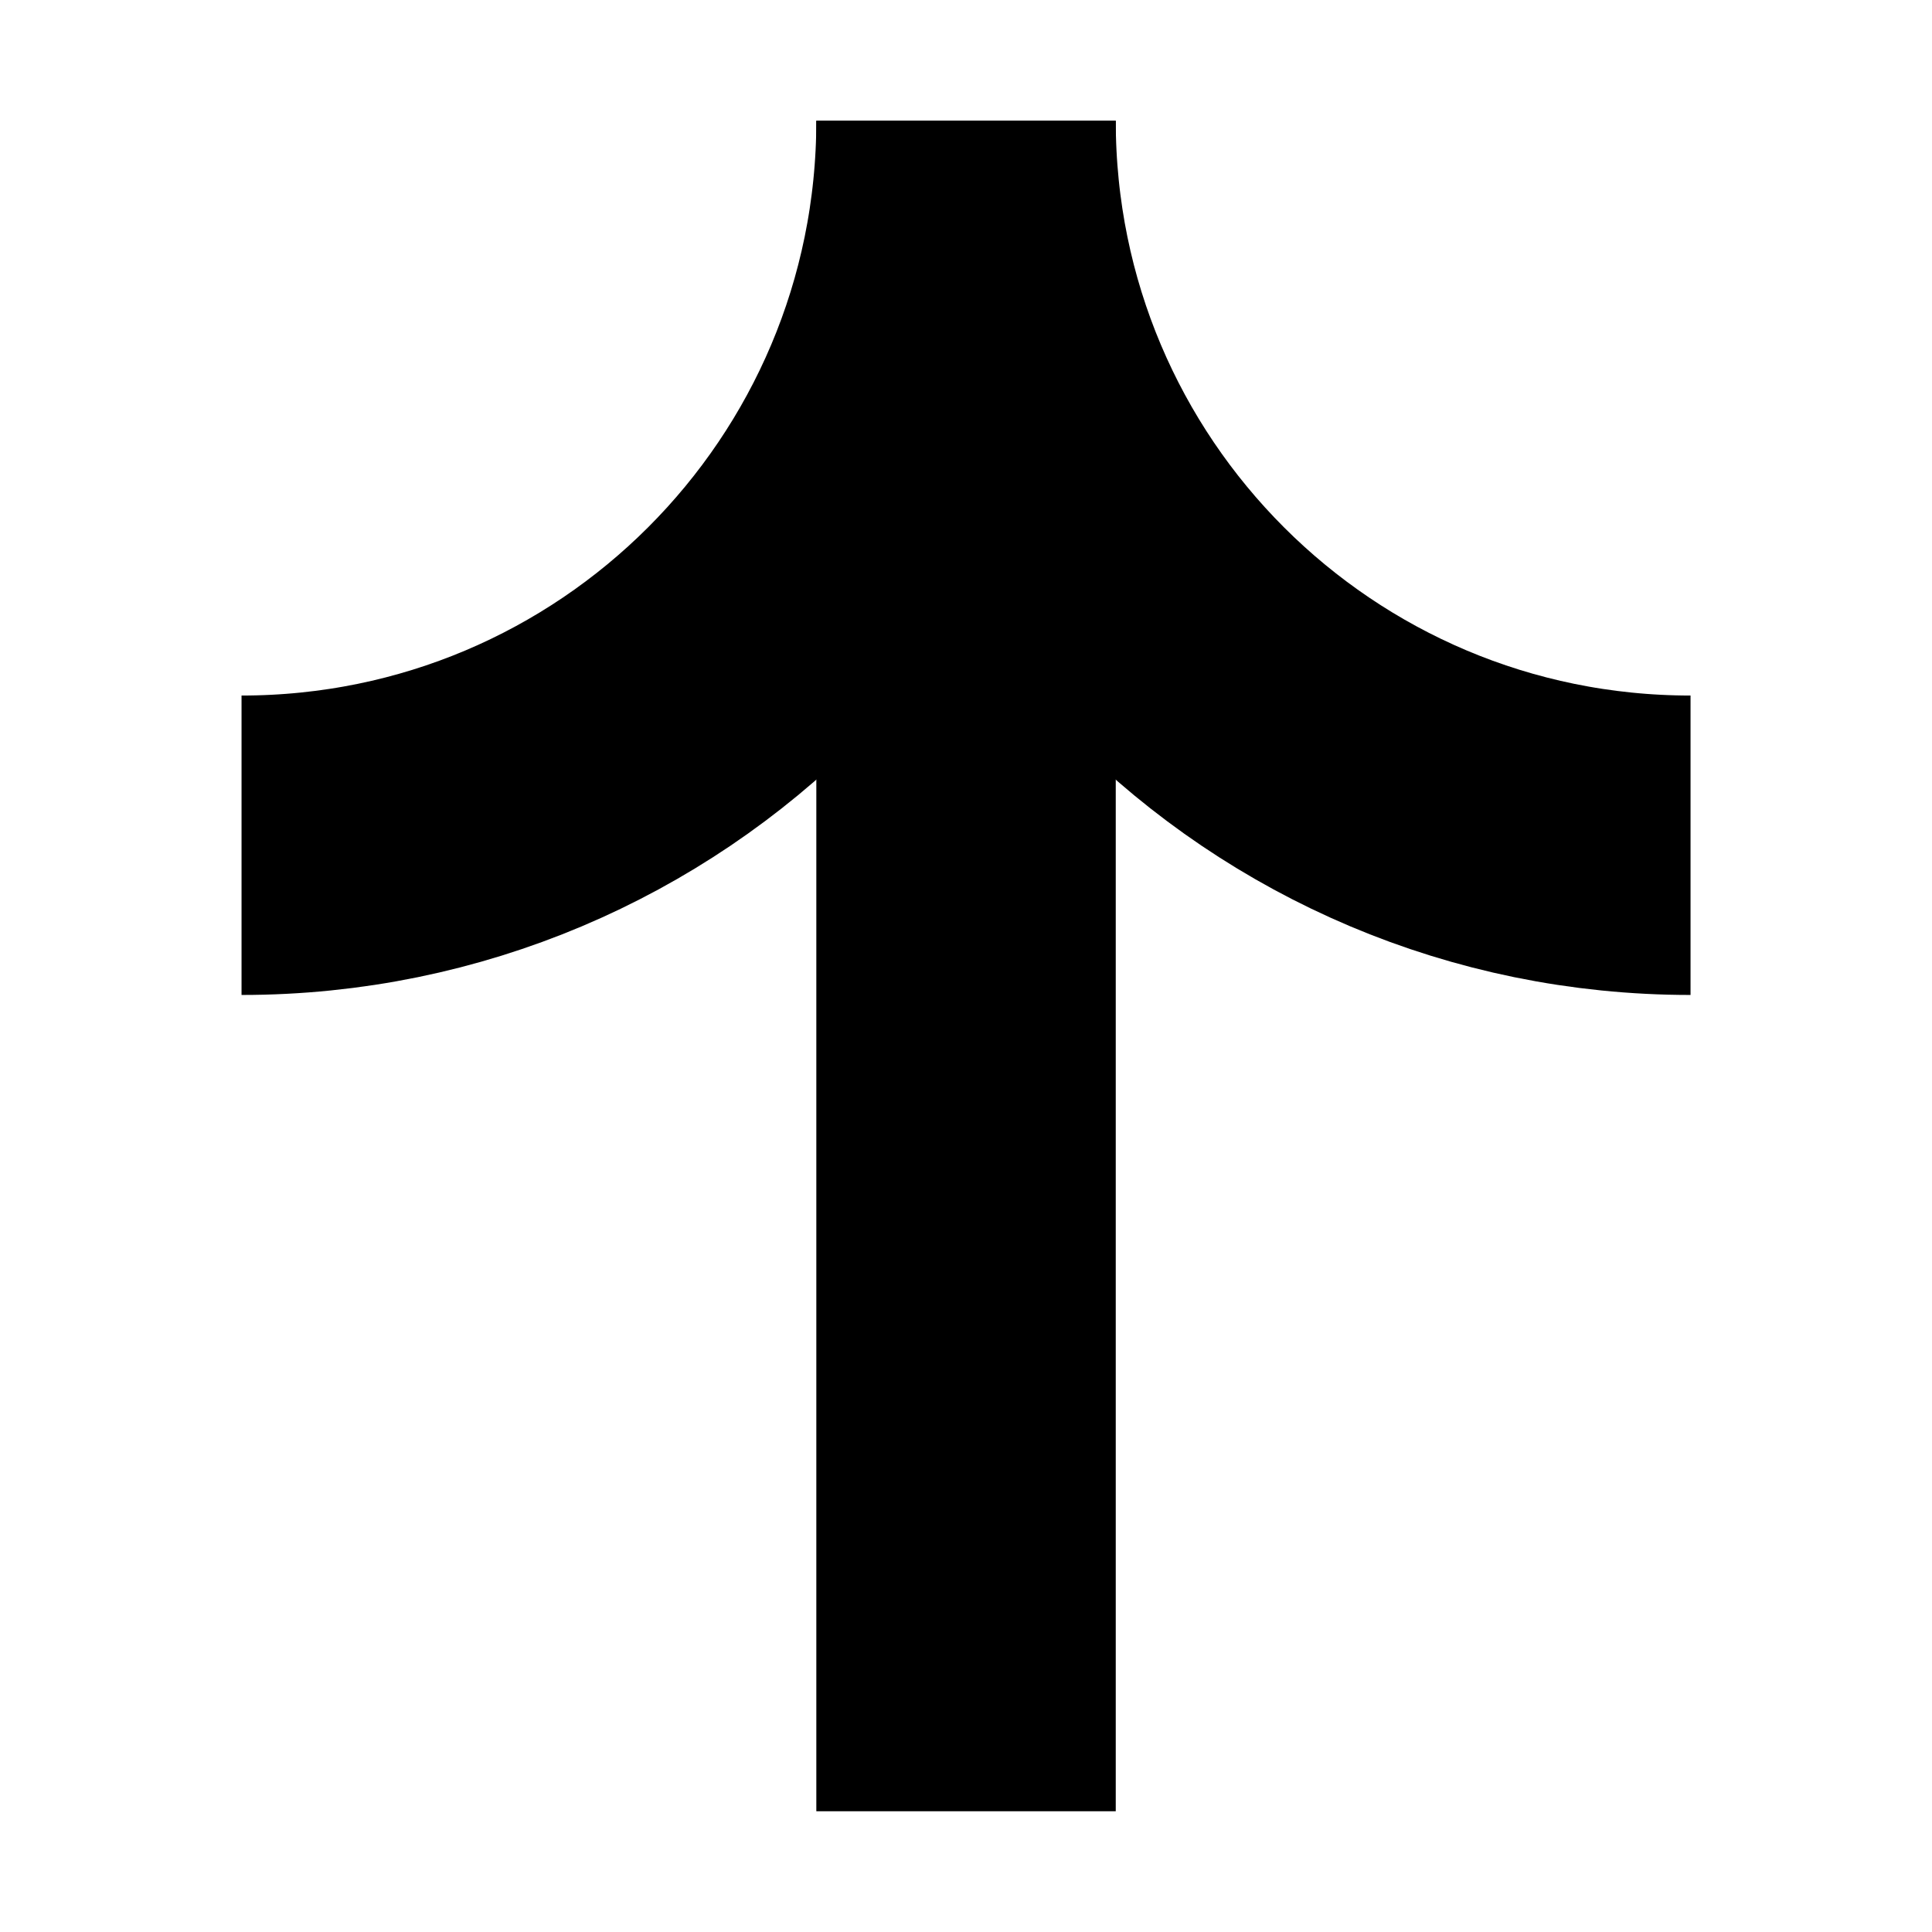 <svg xmlns="http://www.w3.org/2000/svg" width="48" height="48" viewBox="0 0 48 48" fill="none">
  <path
    d="M42.001 21C32.051 21 24.001 12.95 24.001 3C24.001 12.95 15.95 21 6.001 21"
    stroke="currentColor" stroke-width="7.439" stroke-miterlimit="10" />
  <path d="M24.001 3V45" stroke="currentColor" stroke-width="7.439"
    stroke-miterlimit="10" />
</svg>
